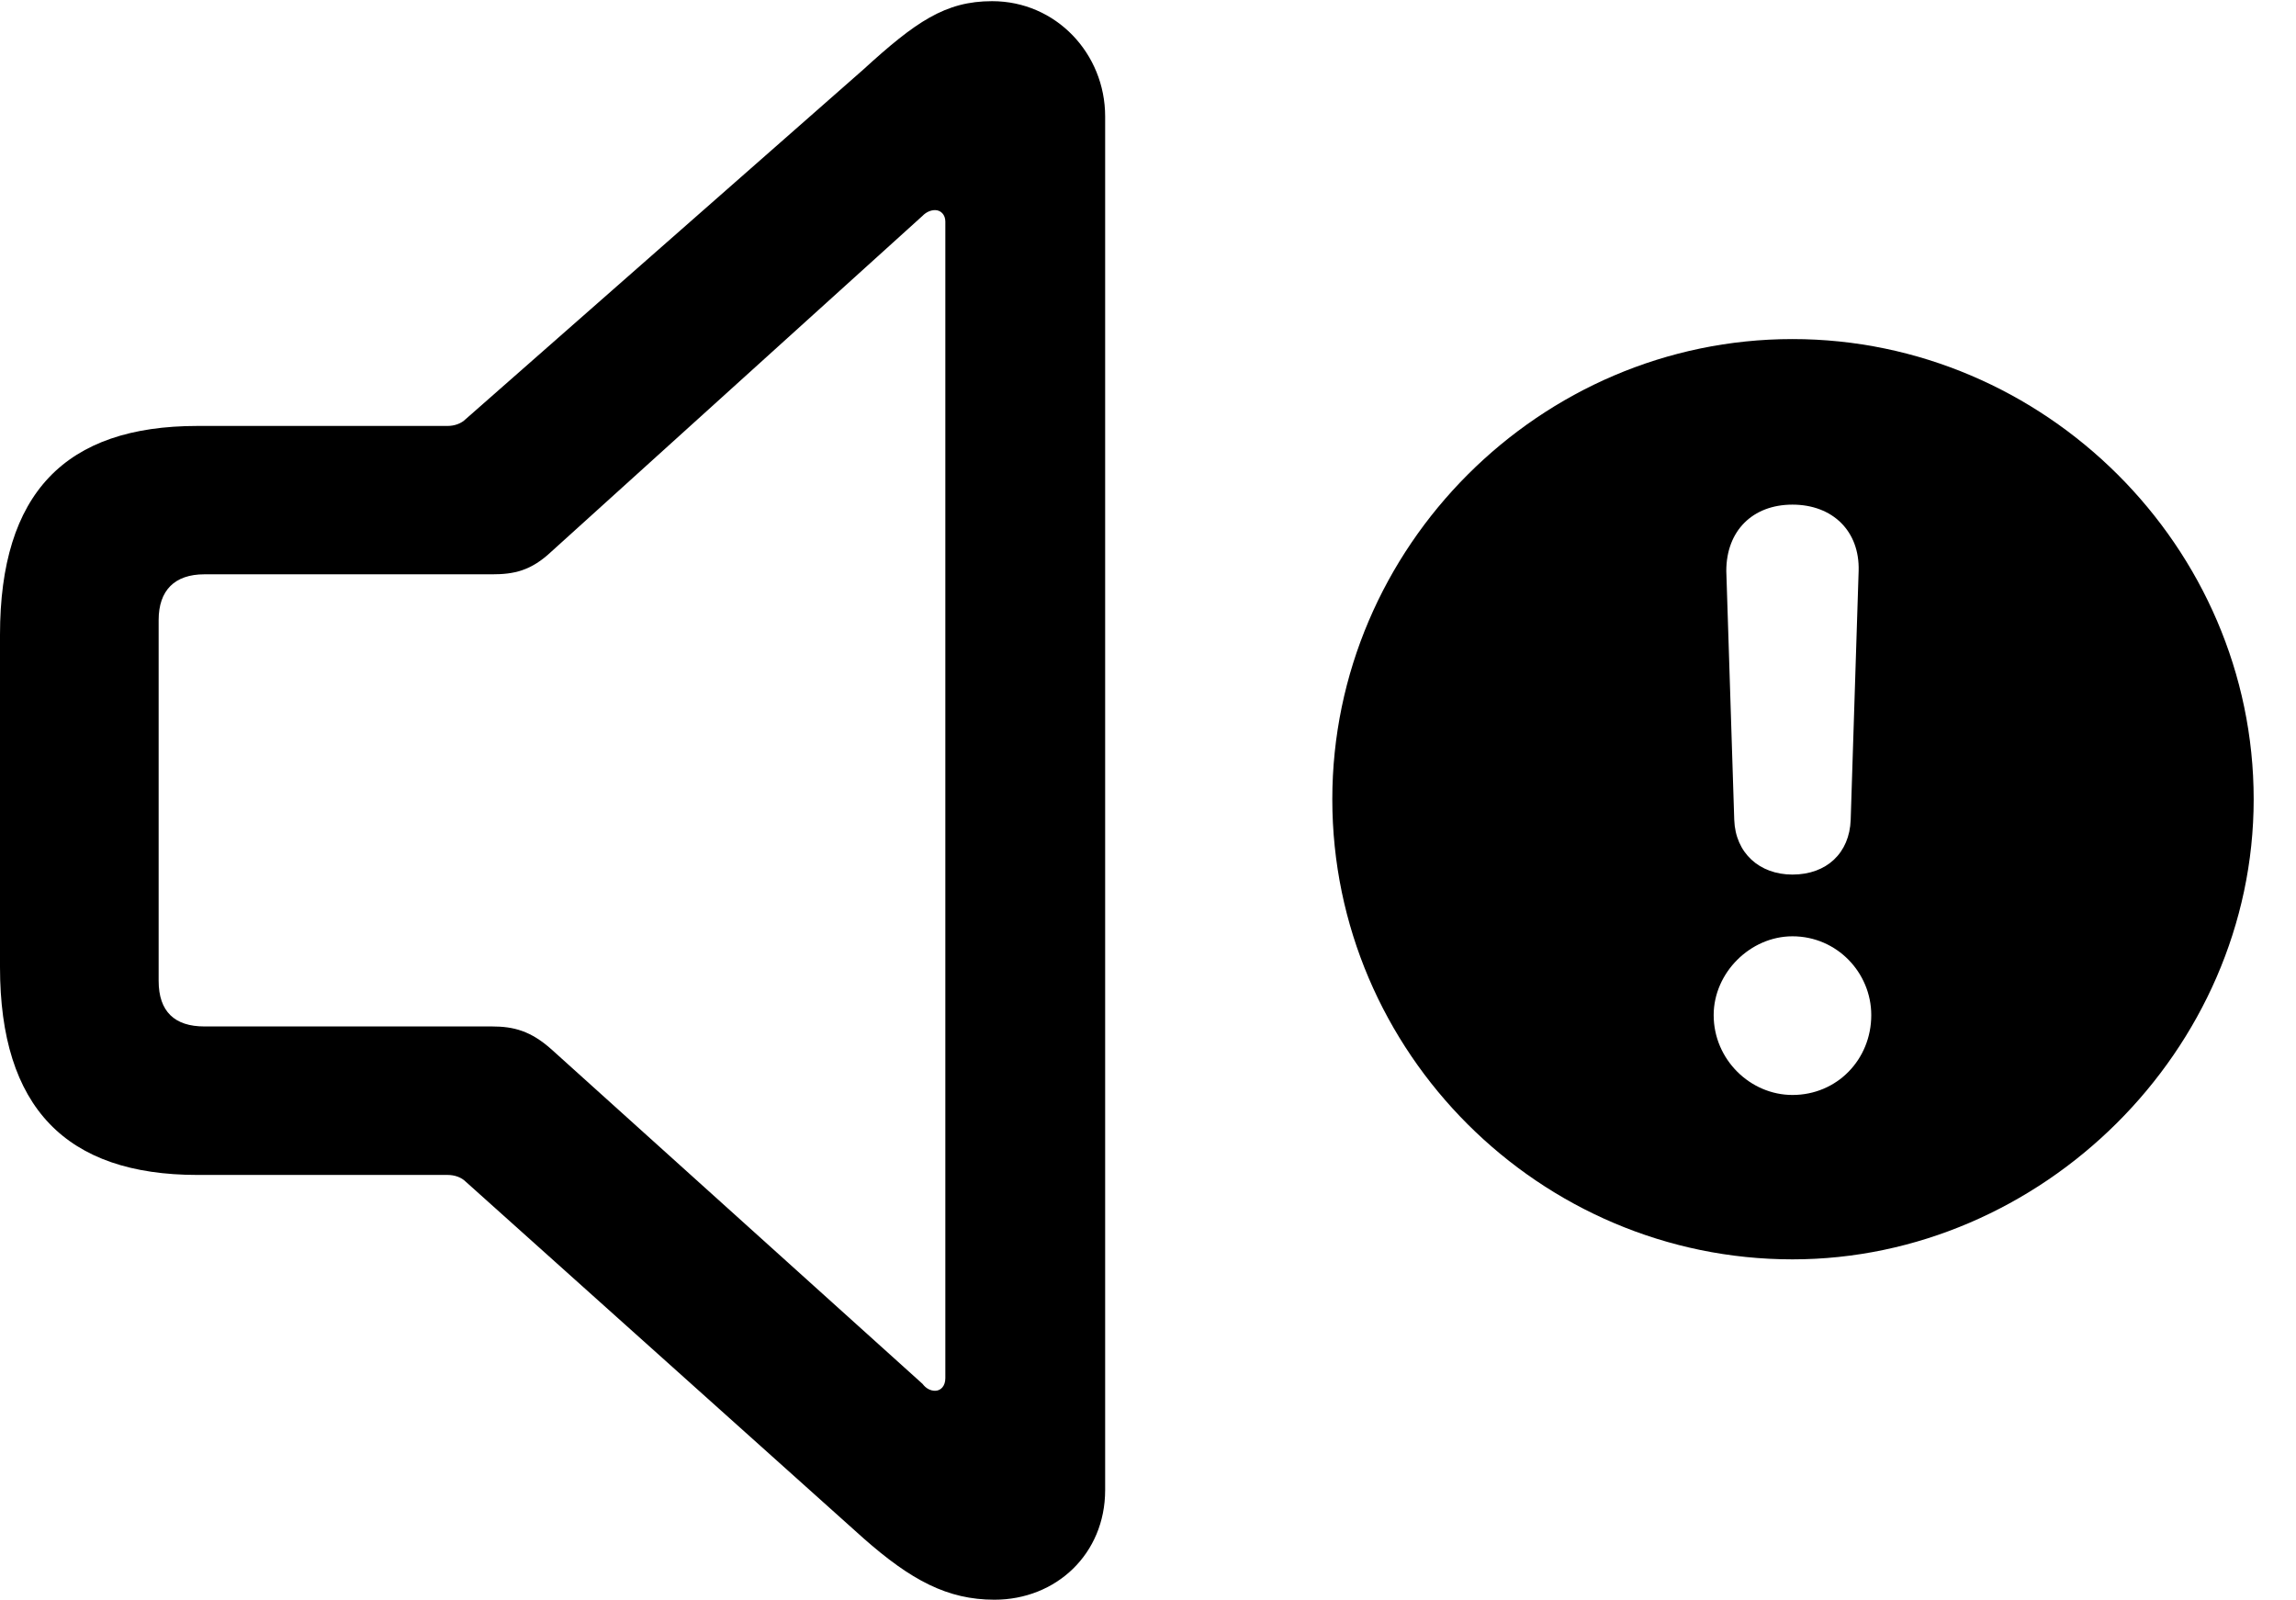 <svg version="1.1" xmlns="http://www.w3.org/2000/svg" xmlns:xlink="http://www.w3.org/1999/xlink" width="19.639" height="13.682" viewBox="0 0 19.639 13.682">
 <g>
  <rect height="13.682" opacity="0" width="19.639" x="0" y="0"/>
  <path d="M19.277 6.836C19.277 8.984 17.461 10.771 15.332 10.771C13.174 10.771 11.396 9.004 11.396 6.836C11.396 4.678 13.174 2.9 15.332 2.9C17.49 2.9 19.277 4.678 19.277 6.836ZM14.658 8.682C14.658 9.062 14.971 9.365 15.332 9.365C15.713 9.365 16.006 9.062 16.006 8.682C16.006 8.32 15.713 8.008 15.332 8.008C14.971 8.008 14.658 8.32 14.658 8.682ZM14.766 4.883L14.834 7.012C14.844 7.295 15.049 7.48 15.332 7.48C15.625 7.48 15.82 7.295 15.83 7.012L15.898 4.883C15.908 4.541 15.674 4.316 15.332 4.316C14.99 4.316 14.766 4.541 14.766 4.883Z" fill="currentColor"/>
  <path d="M1.689 10.049L3.828 10.049C3.887 10.049 3.945 10.068 3.984 10.107L7.383 13.154C7.793 13.516 8.105 13.682 8.506 13.682C9.033 13.682 9.453 13.291 9.453 12.744L9.453 0.996C9.453 0.459 9.033 0.01 8.486 0.01C8.086 0.01 7.832 0.186 7.383 0.596L3.984 3.584C3.945 3.623 3.887 3.643 3.828 3.643L1.689 3.643C0.557 3.643 0 4.219 0 5.43L0 8.271C0 9.473 0.566 10.049 1.689 10.049ZM1.748 8.779C1.494 8.779 1.357 8.652 1.357 8.389L1.357 5.303C1.357 5.049 1.494 4.912 1.748 4.912L4.209 4.912C4.395 4.912 4.541 4.883 4.717 4.717L7.891 1.846C7.92 1.816 7.959 1.797 7.998 1.797C8.047 1.797 8.086 1.836 8.086 1.895L8.086 11.787C8.086 11.855 8.047 11.895 7.998 11.895C7.959 11.895 7.92 11.875 7.891 11.836L4.717 8.975C4.541 8.818 4.395 8.779 4.209 8.779Z" fill="currentColor"/>
 </g>
</svg>
